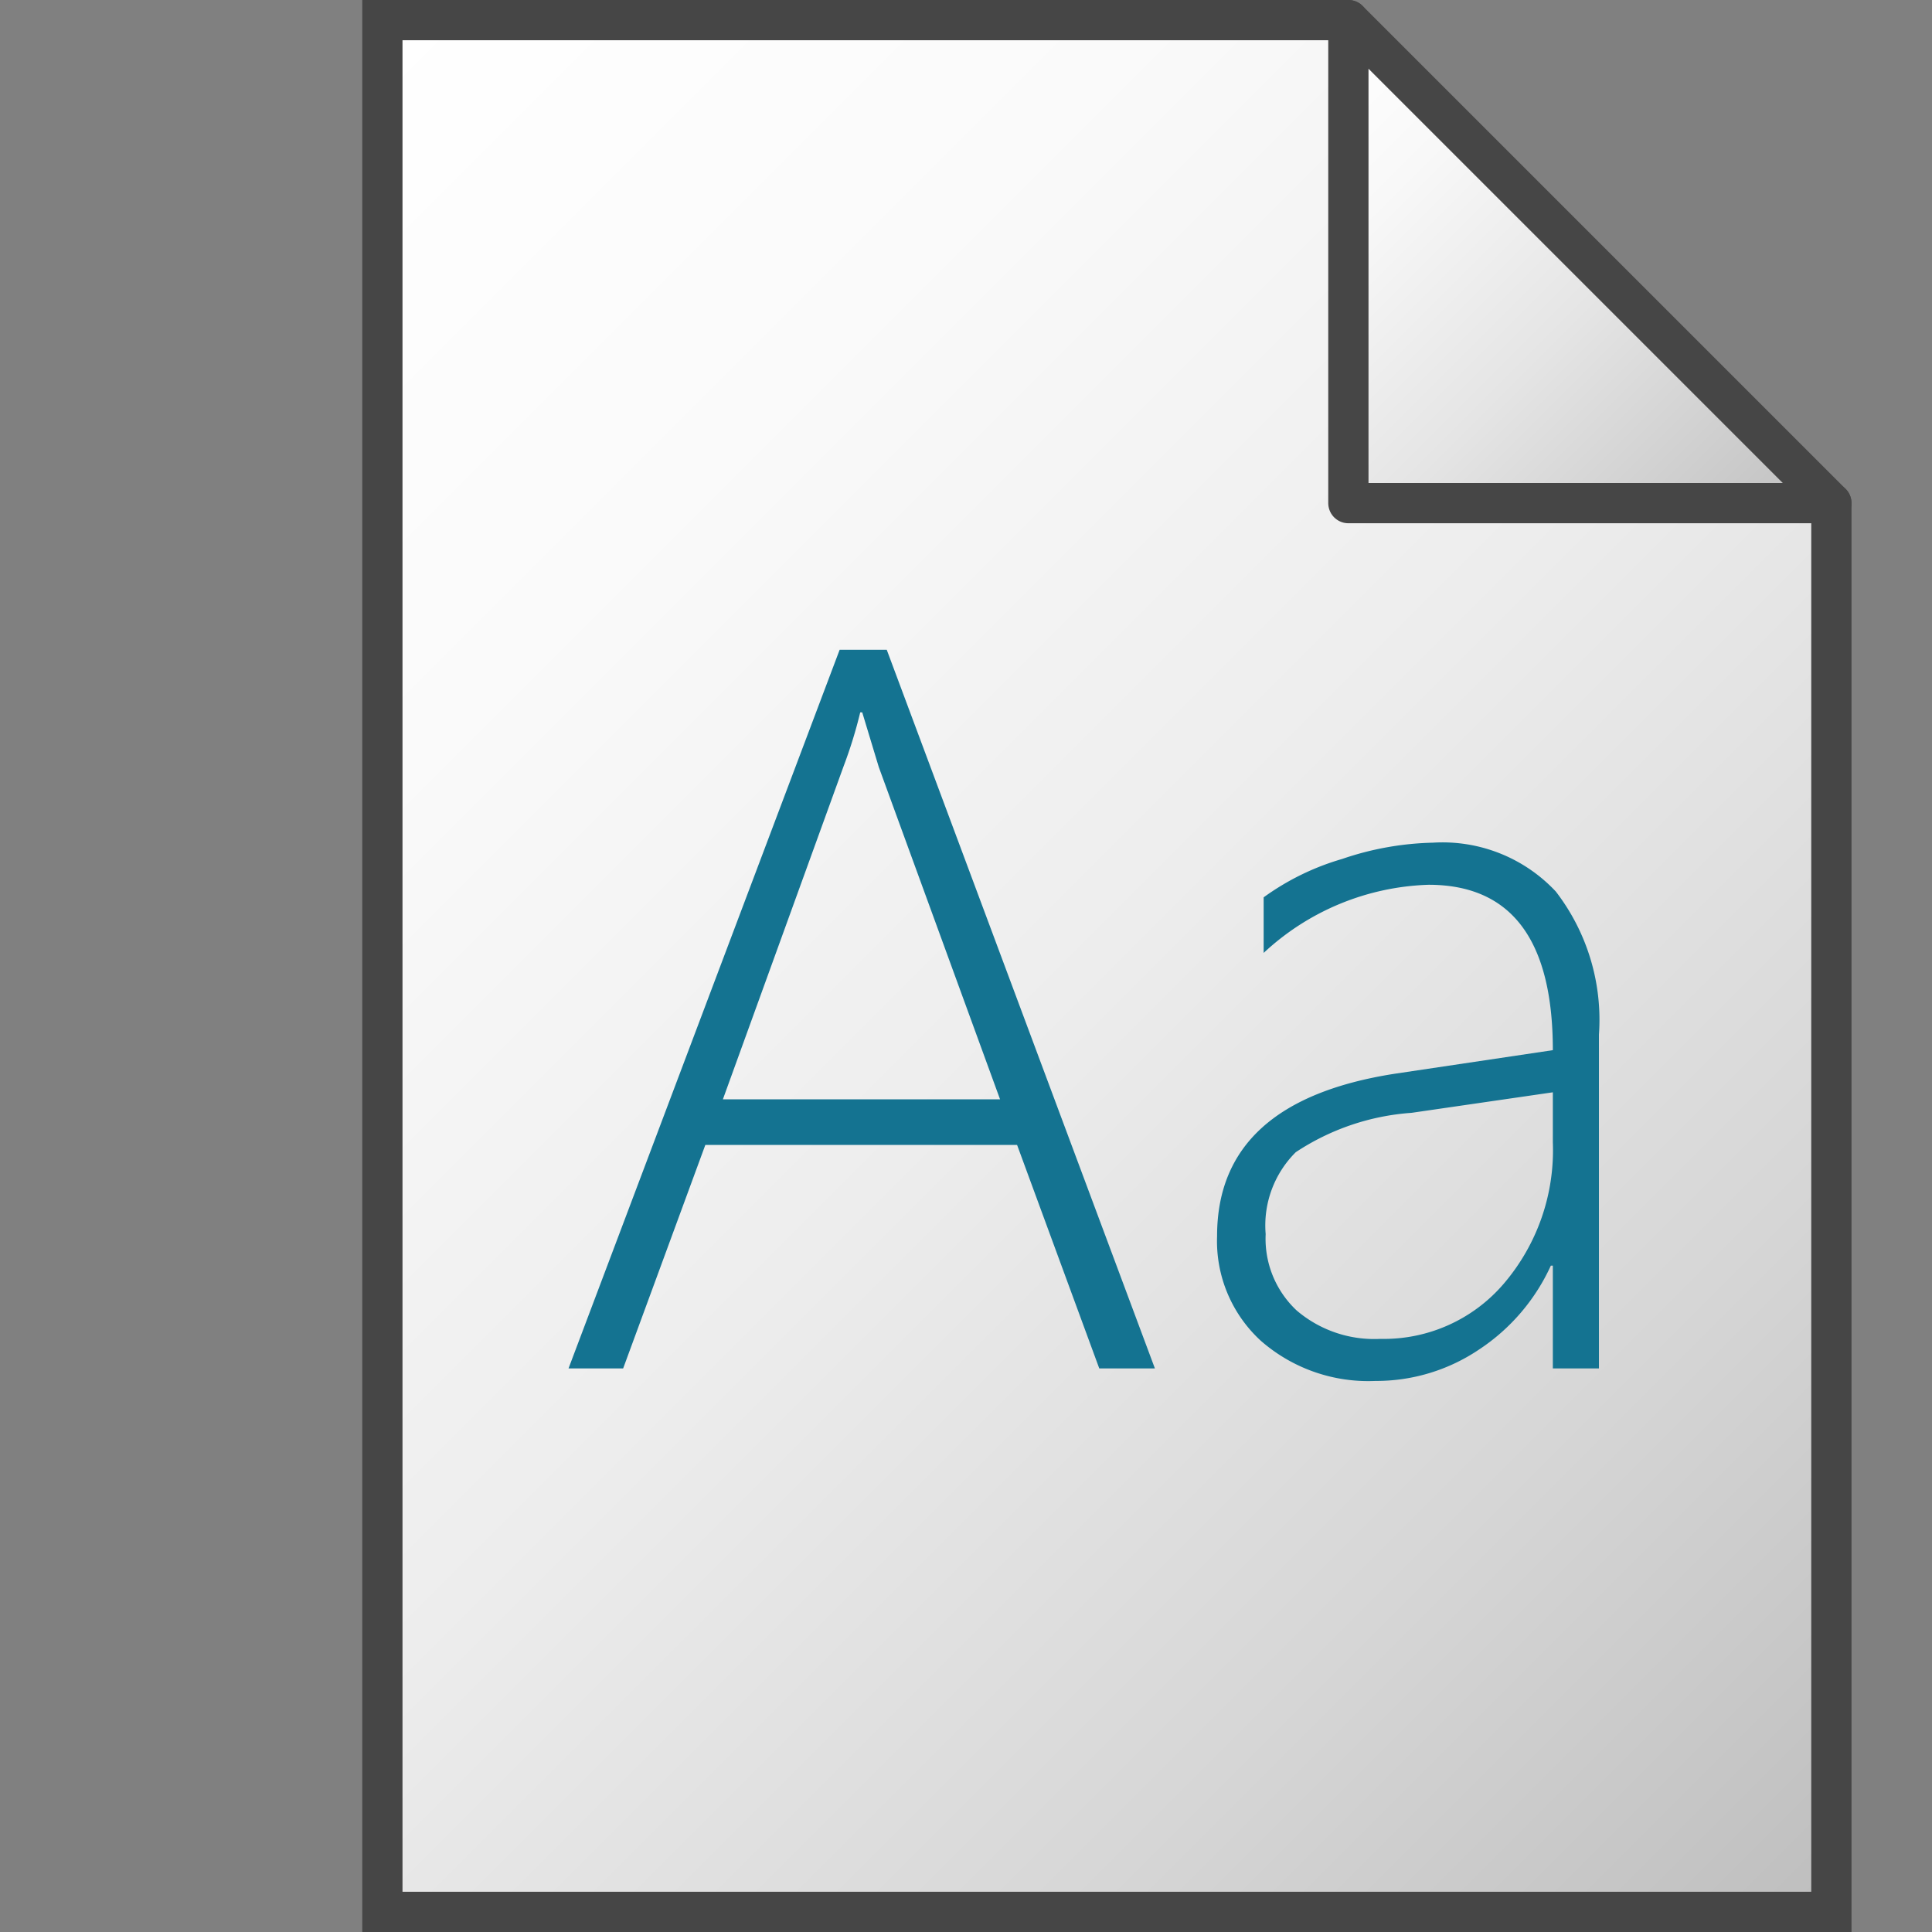 <svg id="Layer_1" data-name="Layer 1" xmlns="http://www.w3.org/2000/svg" xmlns:xlink="http://www.w3.org/1999/xlink" viewBox="0 0 48 48">
    <rect x="0" y="0" width="48" height="48" fill="#808080" stroke="none"/>
    <linearGradient id="linear-gradient" x1="3.75" y1="41.75" x2="45.25" y2="0.25" gradientTransform="matrix(1, 0, 0, -1, 0, 48)" gradientUnits="userSpaceOnUse">
      <stop offset="0" stop-color="#fff"/>
      <stop offset="0.232" stop-color="#fafafa"/>
      <stop offset="0.496" stop-color="#ededed"/>
      <stop offset="0.775" stop-color="#d6d6d6"/>
      <stop offset="1" stop-color="#bebebe"/>
    </linearGradient>
    <linearGradient id="paper_gradient" data-name="paper gradient" x1="30.5" y1="44.5" x2="42.5" y2="32.5" gradientTransform="matrix(1, 0, 0, -1, 0, 48)" gradientUnits="userSpaceOnUse">
      <stop offset="0" stop-color="#fff"/>
      <stop offset="0.221" stop-color="#f8f8f8"/>
      <stop offset="0.541" stop-color="#e5e5e5"/>
      <stop offset="0.92" stop-color="#c6c6c6"/>
      <stop offset="1" stop-color="#bebebe"/>
    </linearGradient>
  <polyline points="33.5 0.5 9.5 0.5 9.5 47.5 45.5 47.5 45.5 12.5" stroke="#464646" stroke-linecap="round" stroke-miterlimit="10" fill="url(#linear-gradient)"/>
  <polygon points="33.5 0.5 33.5 12.5 45.5 12.5 33.5 0.5" stroke="#464646" stroke-linejoin="round" fill="url(#paper_gradient)"/>
    <path d="M27.311,33.998l-2.042-5.553H17.524l-2.042,5.553H14.125l6.736-17.855h1.17L28.693,33.998ZM21.422,17.699h-.05a11.063,11.063,0,0,1-.411,1.333l-3.001,8.28h6.886l-3.013-8.255Z" fill="#147391"/>
    <path d="M38.58,33.998V31.445h-.05a4.962,4.962,0,0,1-1.787,2.086,4.567,4.567,0,0,1-2.571.778,4.053,4.053,0,0,1-2.845-.996,3.361,3.361,0,0,1-1.089-2.603q0-3.349,4.42-4.034l3.922-.585q0-4.109-3.088-4.109a6.293,6.293,0,0,0-4.097,1.693V22.294a6.318,6.318,0,0,1,1.949-.953,7.434,7.434,0,0,1,2.26-.405,3.851,3.851,0,0,1,3.05,1.214,5.22,5.22,0,0,1,1.071,3.555V33.998Zm-7.135-3.337a2.441,2.441,0,0,0,.772,1.899,2.969,2.969,0,0,0,2.079.704,3.919,3.919,0,0,0,3.069-1.376A5.101,5.101,0,0,0,38.58,28.383V27.138l-3.511.51a5.957,5.957,0,0,0-2.876.978A2.566,2.566,0,0,0,31.445,30.661Z" fill="#147391"/>
</svg>
